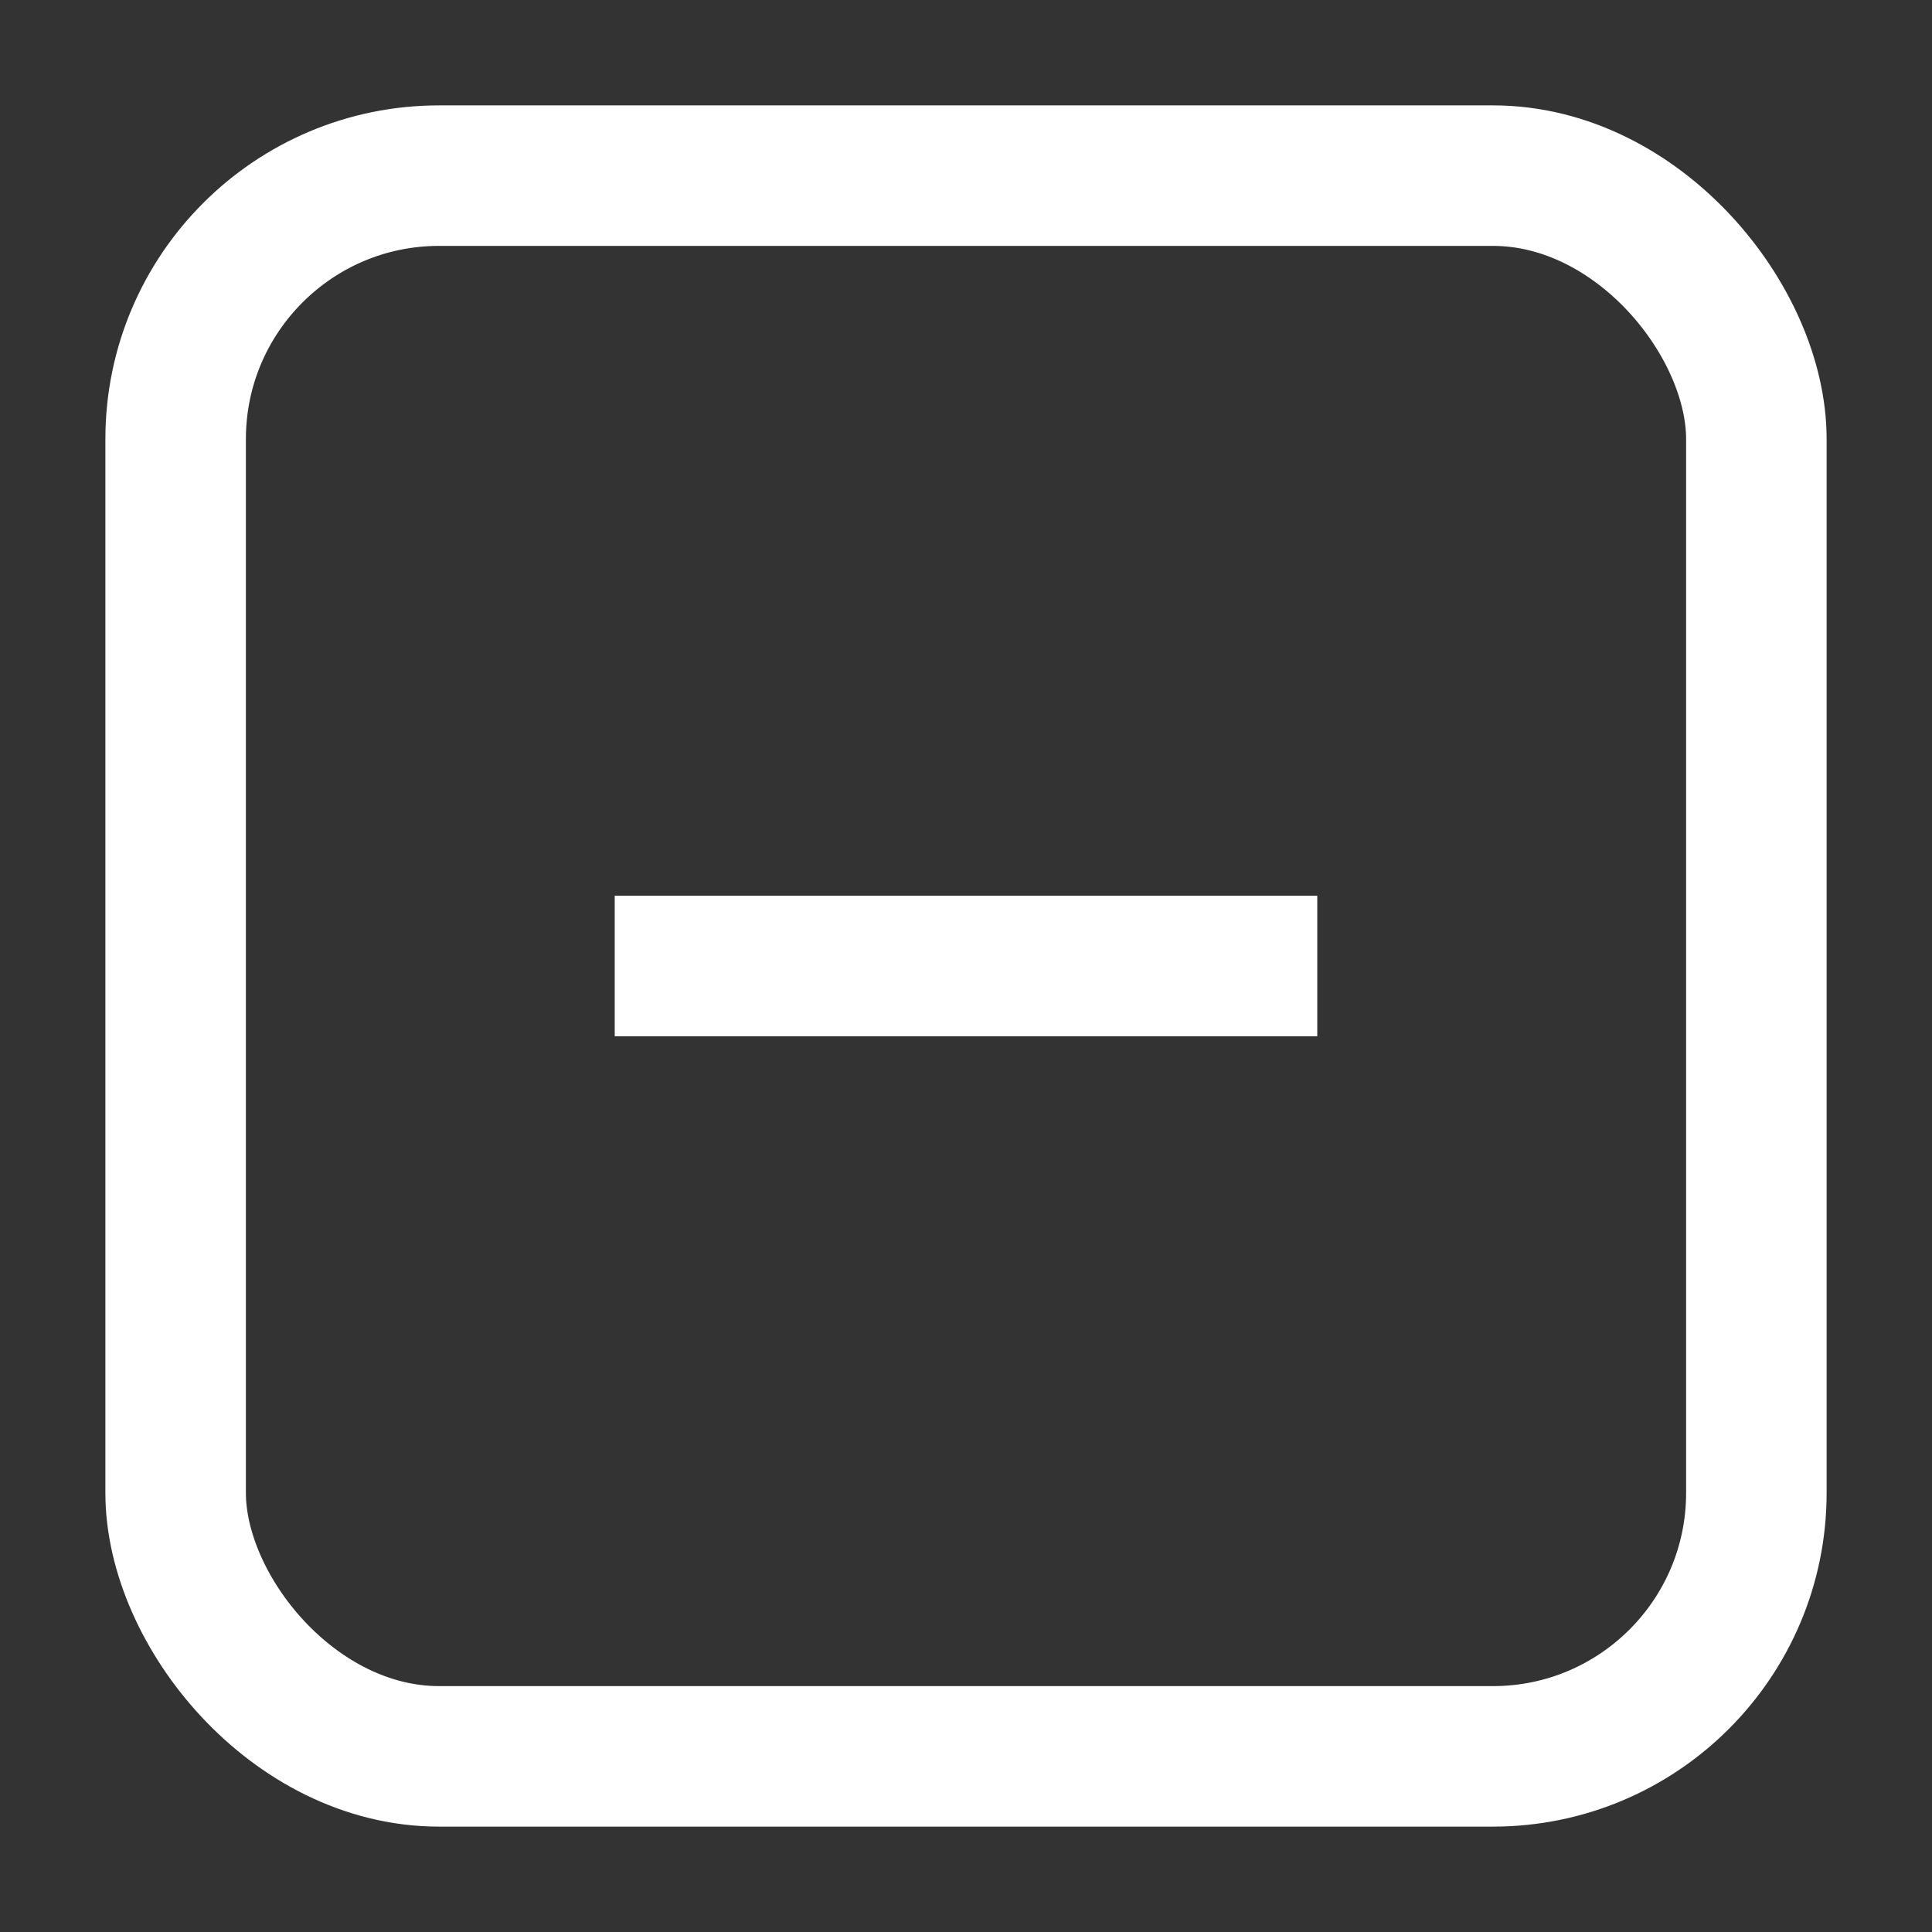 <svg width="20px" height="20px" viewBox="0 0 11 11" version="1.1" aria-label="open" xmlns="http://www.w3.org/2000/svg">
  <rect x="0" y="0" width="11" height="11" fill="#333333" stroke="none"/>
  <g stroke="none" stroke-width="1" fill="none" fill-rule="evenodd">
    <rect x="0" y="0" width="11" height="11" rx="1.5"></rect>
    <rect stroke="#fff" stroke-width="0.8" x="1" y="1" width="9" height="9" rx="1.5"></rect>
    <path d="M3.5 5.5h4" stroke="#fff" stroke-width="0.8"></path>
  </g>
</svg>
